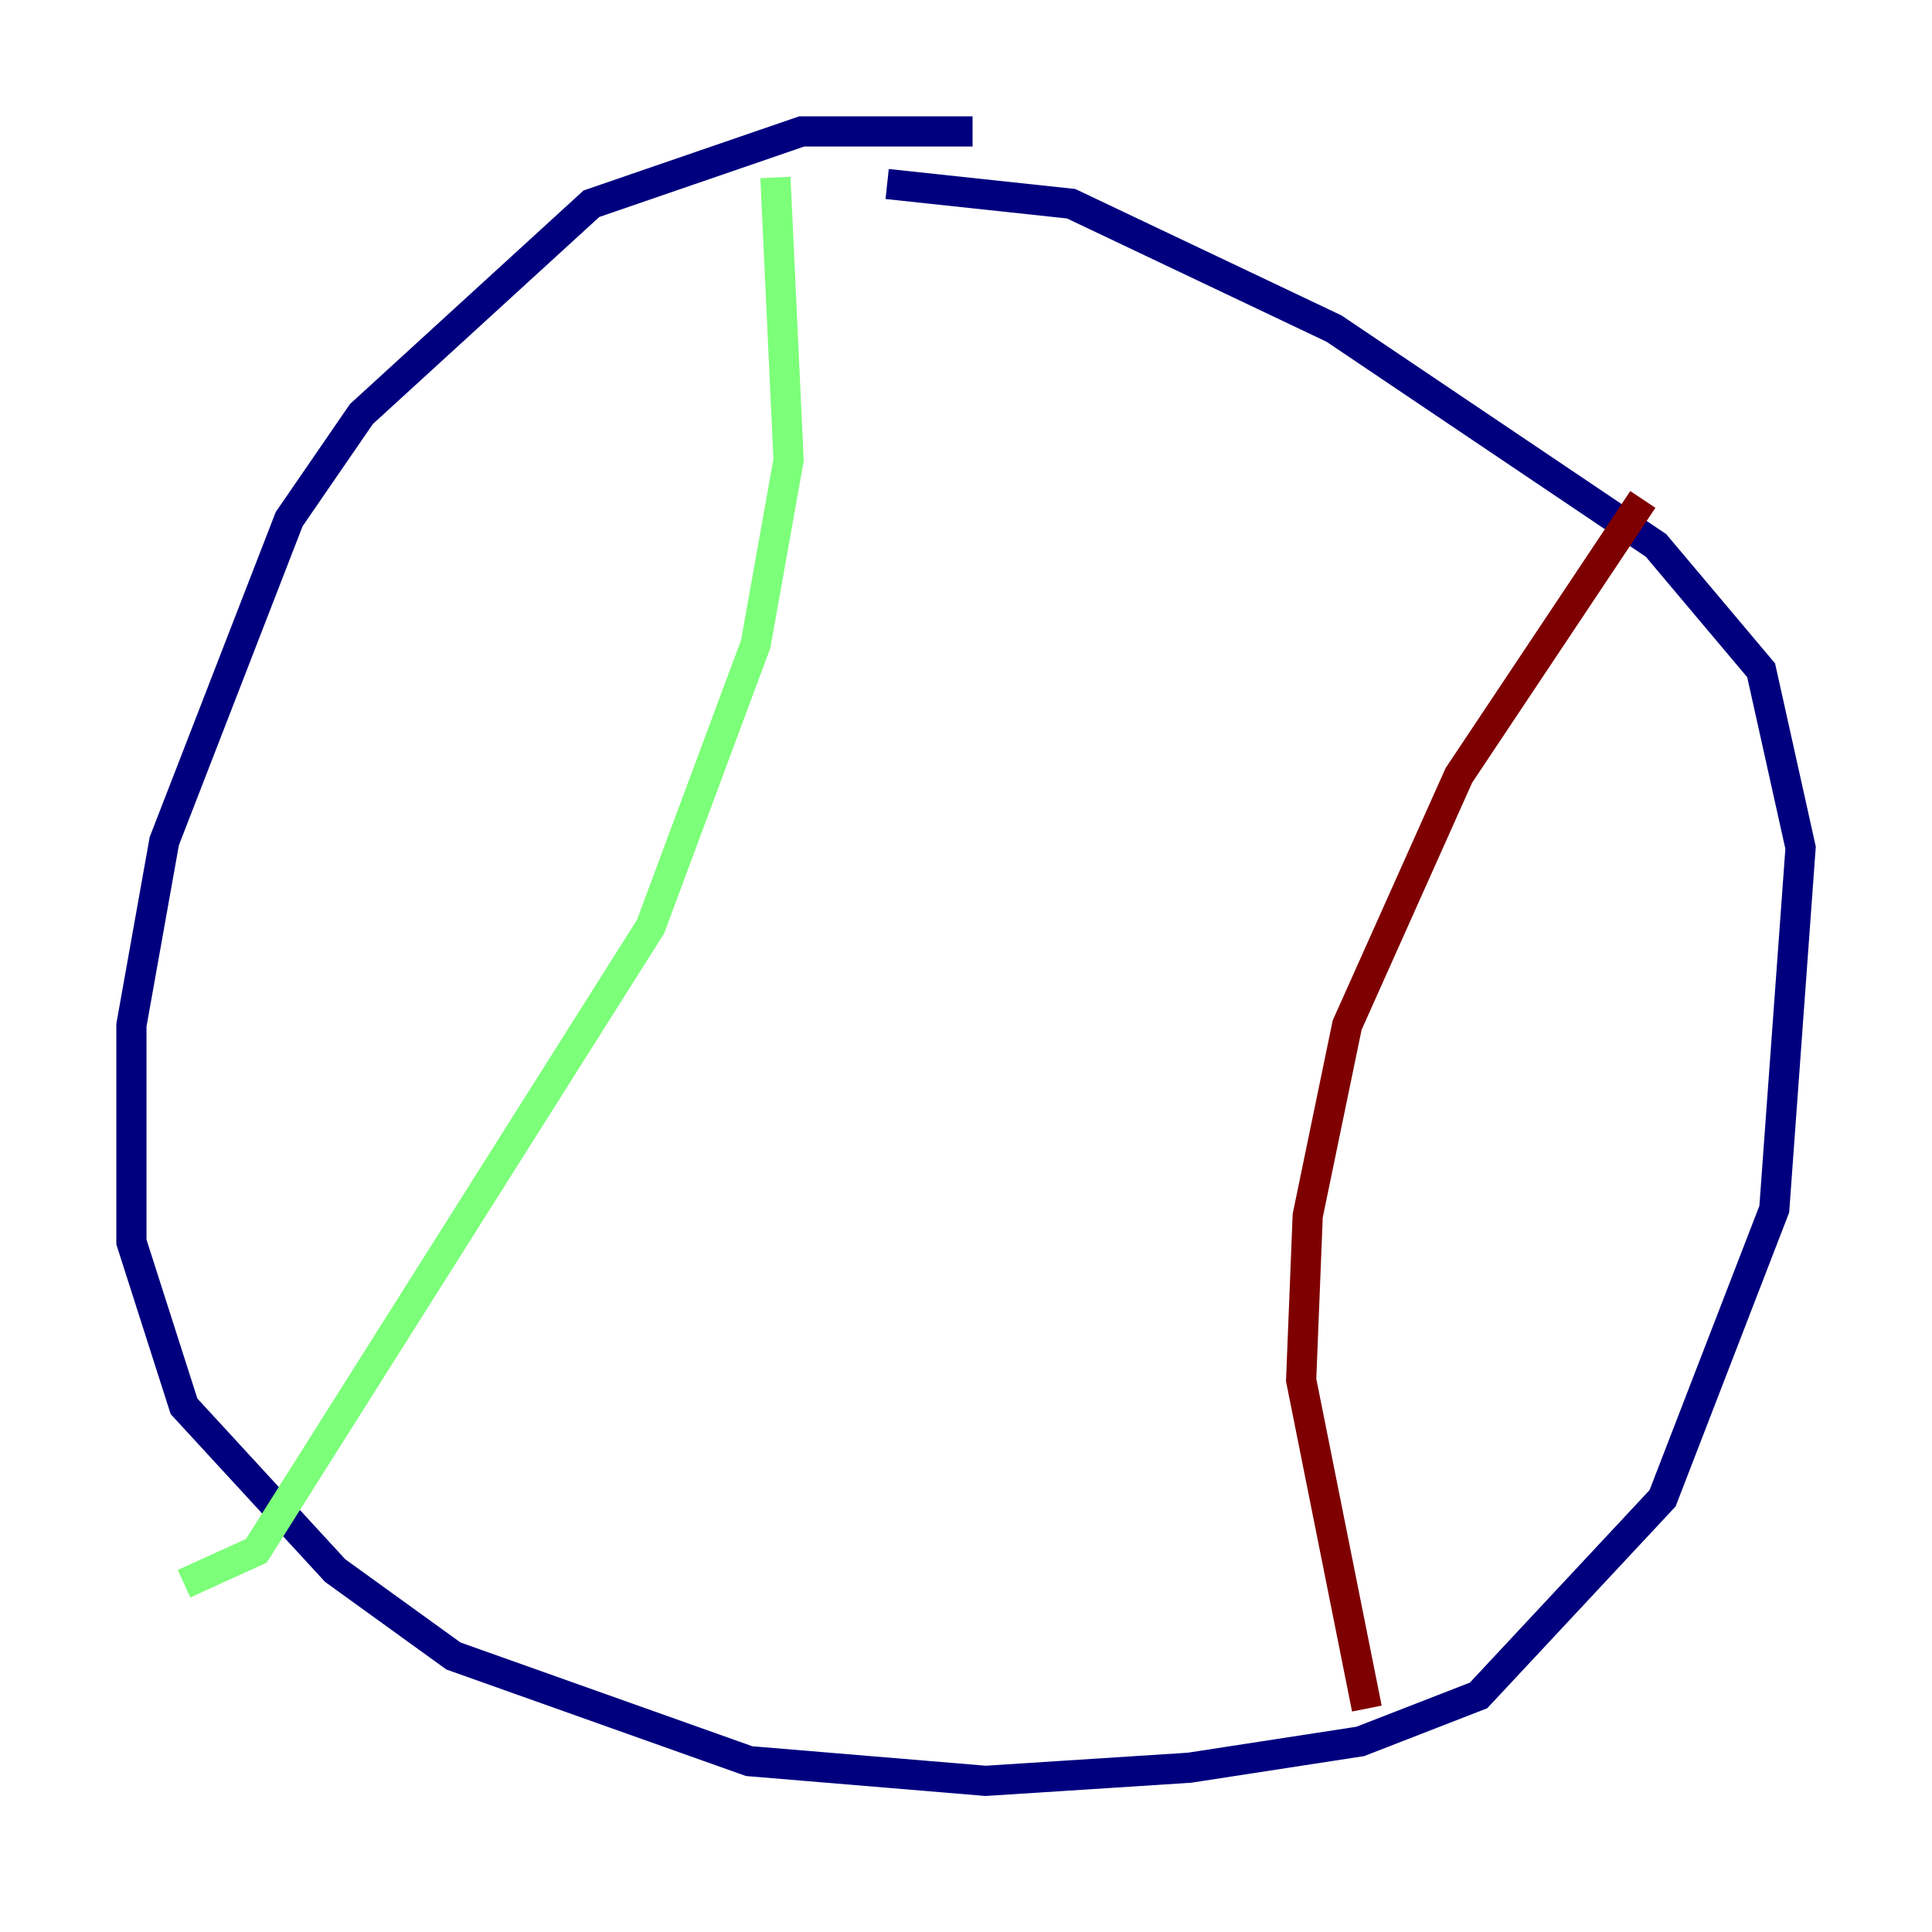 <?xml version="1.0" encoding="utf-8" ?>
<svg baseProfile="tiny" height="128" version="1.2" viewBox="0,0,128,128" width="128" xmlns="http://www.w3.org/2000/svg" xmlns:ev="http://www.w3.org/2001/xml-events" xmlns:xlink="http://www.w3.org/1999/xlink"><defs /><polyline fill="none" points="64.435,8.707 53.116,8.707 39.184,13.497 23.946,27.429 19.157,34.395 10.884,55.728 8.707,67.918 8.707,82.286 12.191,93.17 22.204,104.054 30.041,109.714 49.633,116.68 65.306,117.986 78.803,117.116 90.122,115.374 97.959,112.326 110.15,99.265 117.551,80.109 119.293,56.163 116.68,44.408 109.714,36.136 88.381,21.769 70.966,13.497 58.776,12.191" stroke="#00007f" stroke-width="2" /><polyline fill="none" points="51.374,11.755 52.245,30.476 50.068,42.667 43.102,61.388 16.98,102.748 12.191,104.925" stroke="#7cff79" stroke-width="2" /><polyline fill="none" points="108.844,33.088 96.653,51.374 89.252,67.918 86.639,80.544 86.204,91.429 90.558,113.197" stroke="#7f0000" stroke-width="2" /></svg>